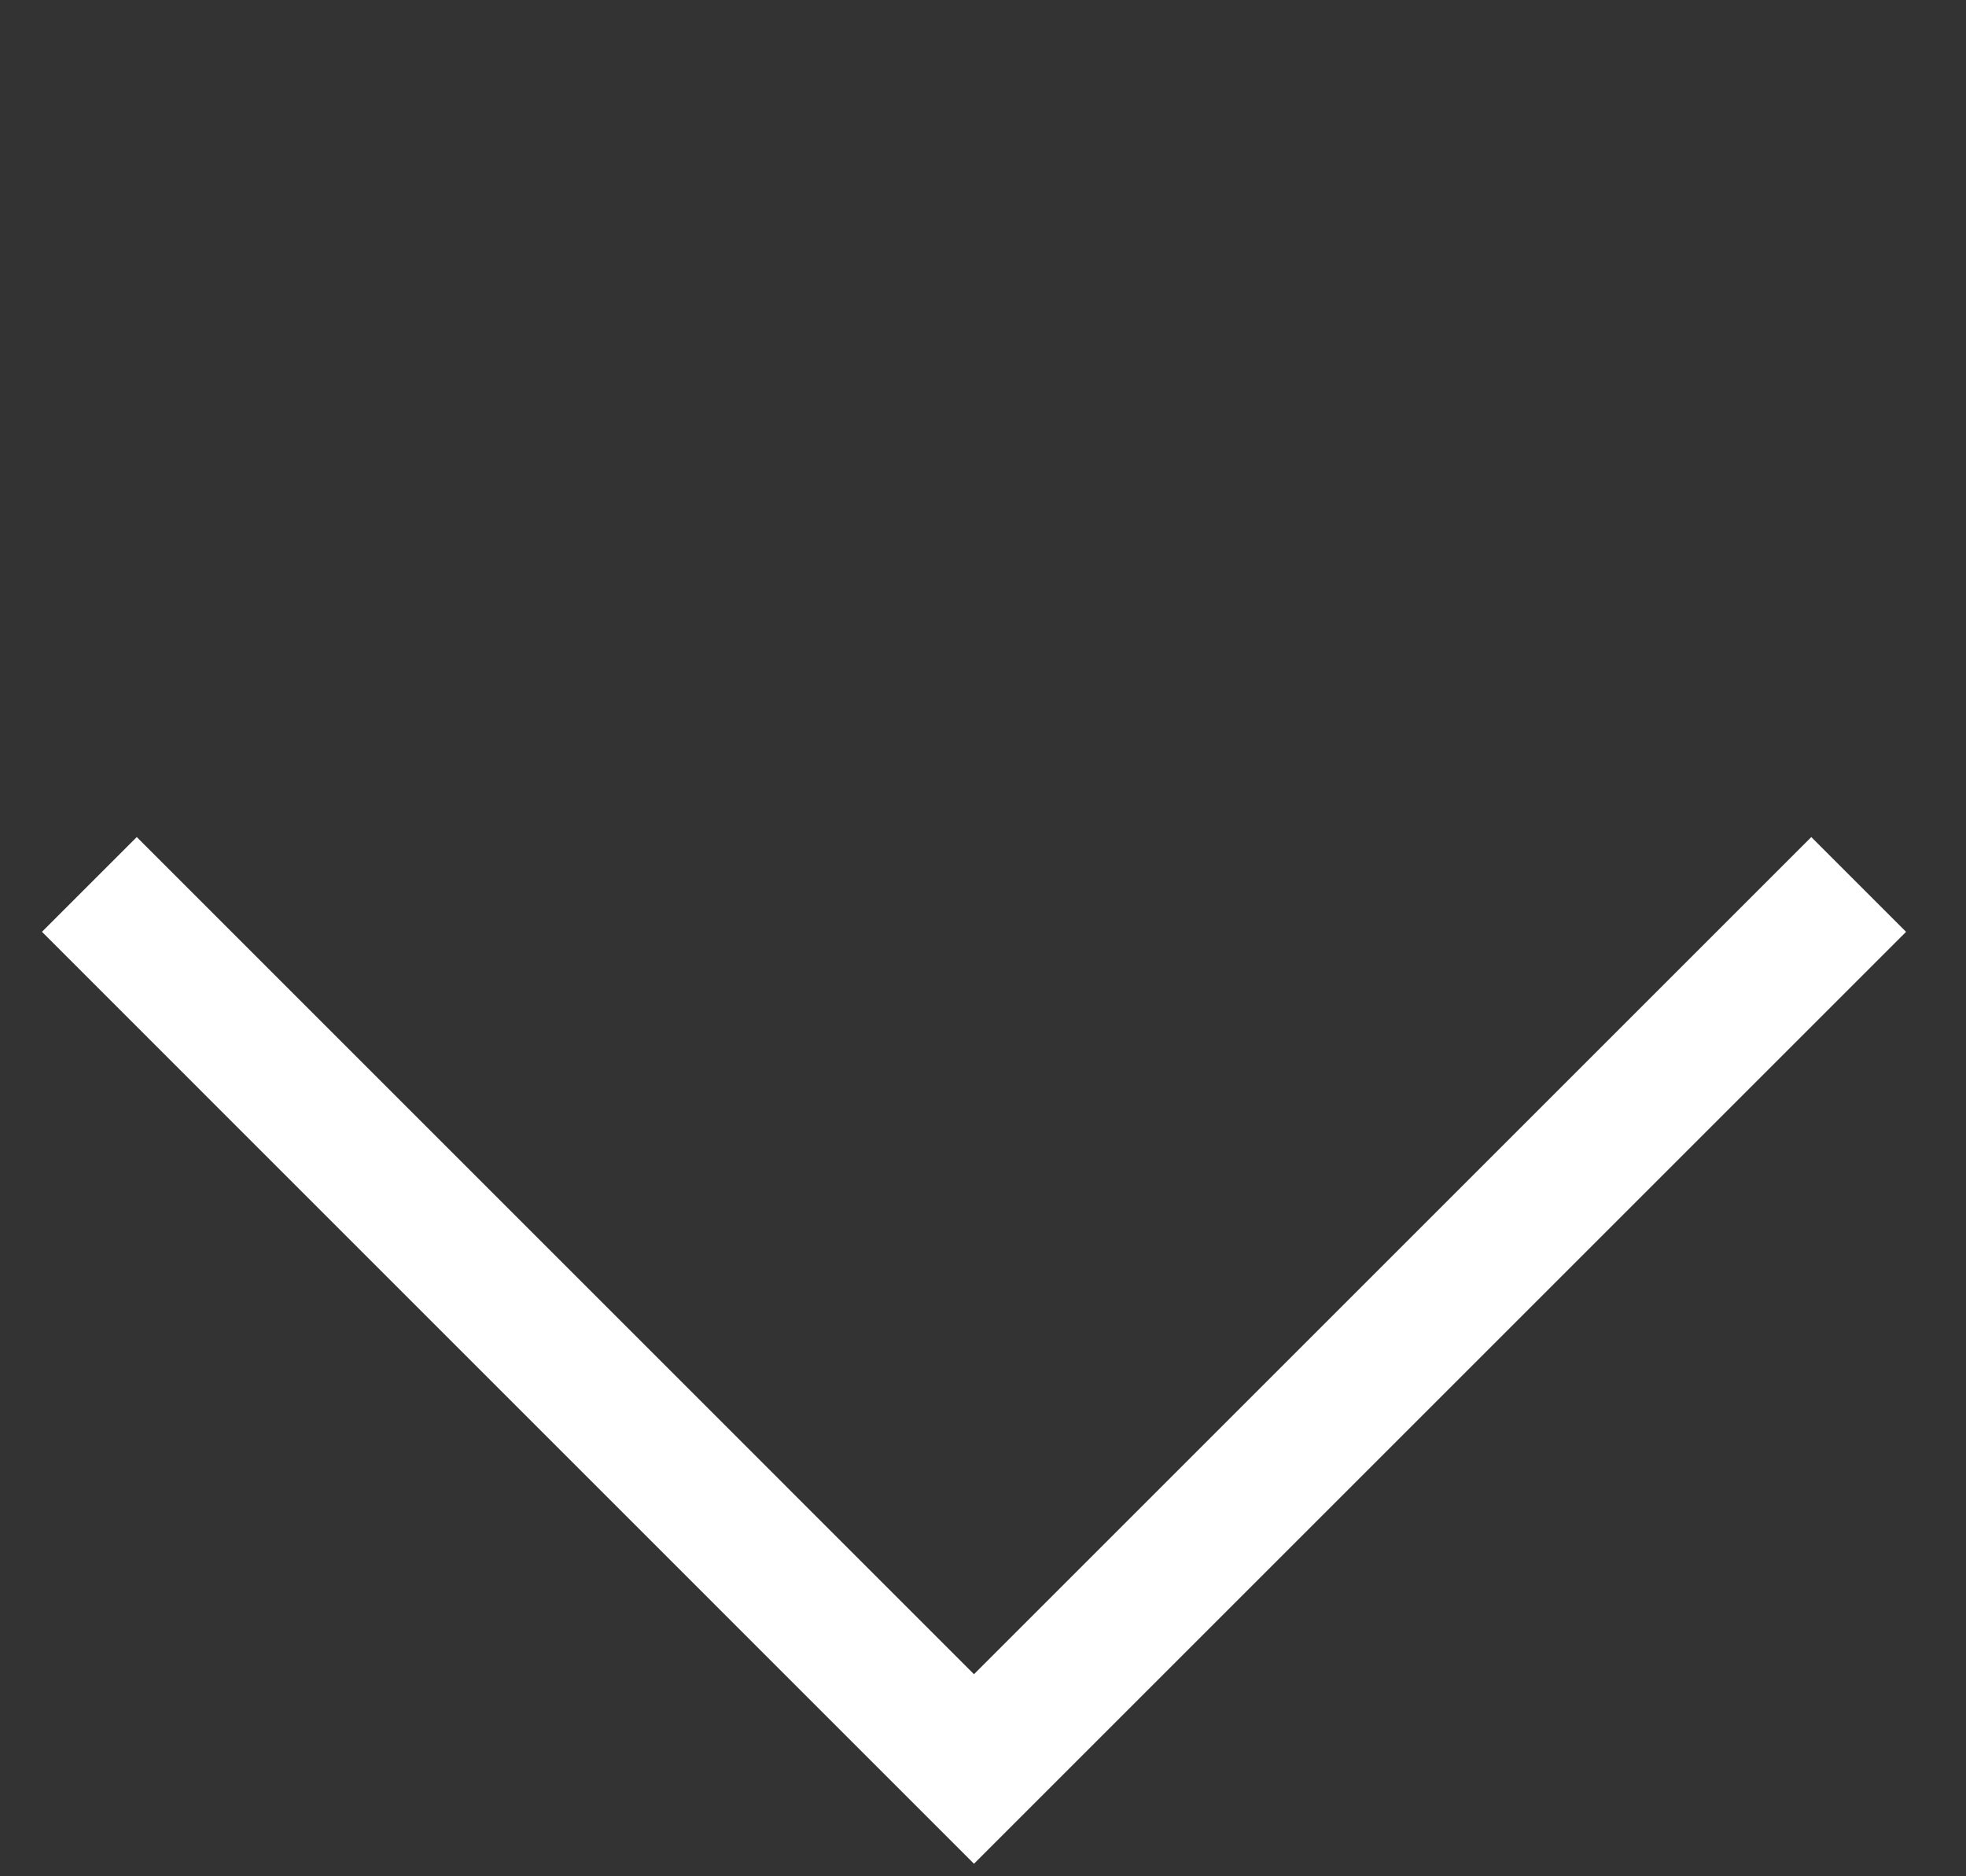 <svg width="22" height="21" viewBox="0 0 22 21" fill="none" xmlns="http://www.w3.org/2000/svg">
<rect x="0" y="0" width="22" height="21" fill="#333333" stroke="none"/>
<path d="M1 9.899L10.899 19.799L20.799 9.899" stroke="white" stroke-width="1.5"/>
</svg>
